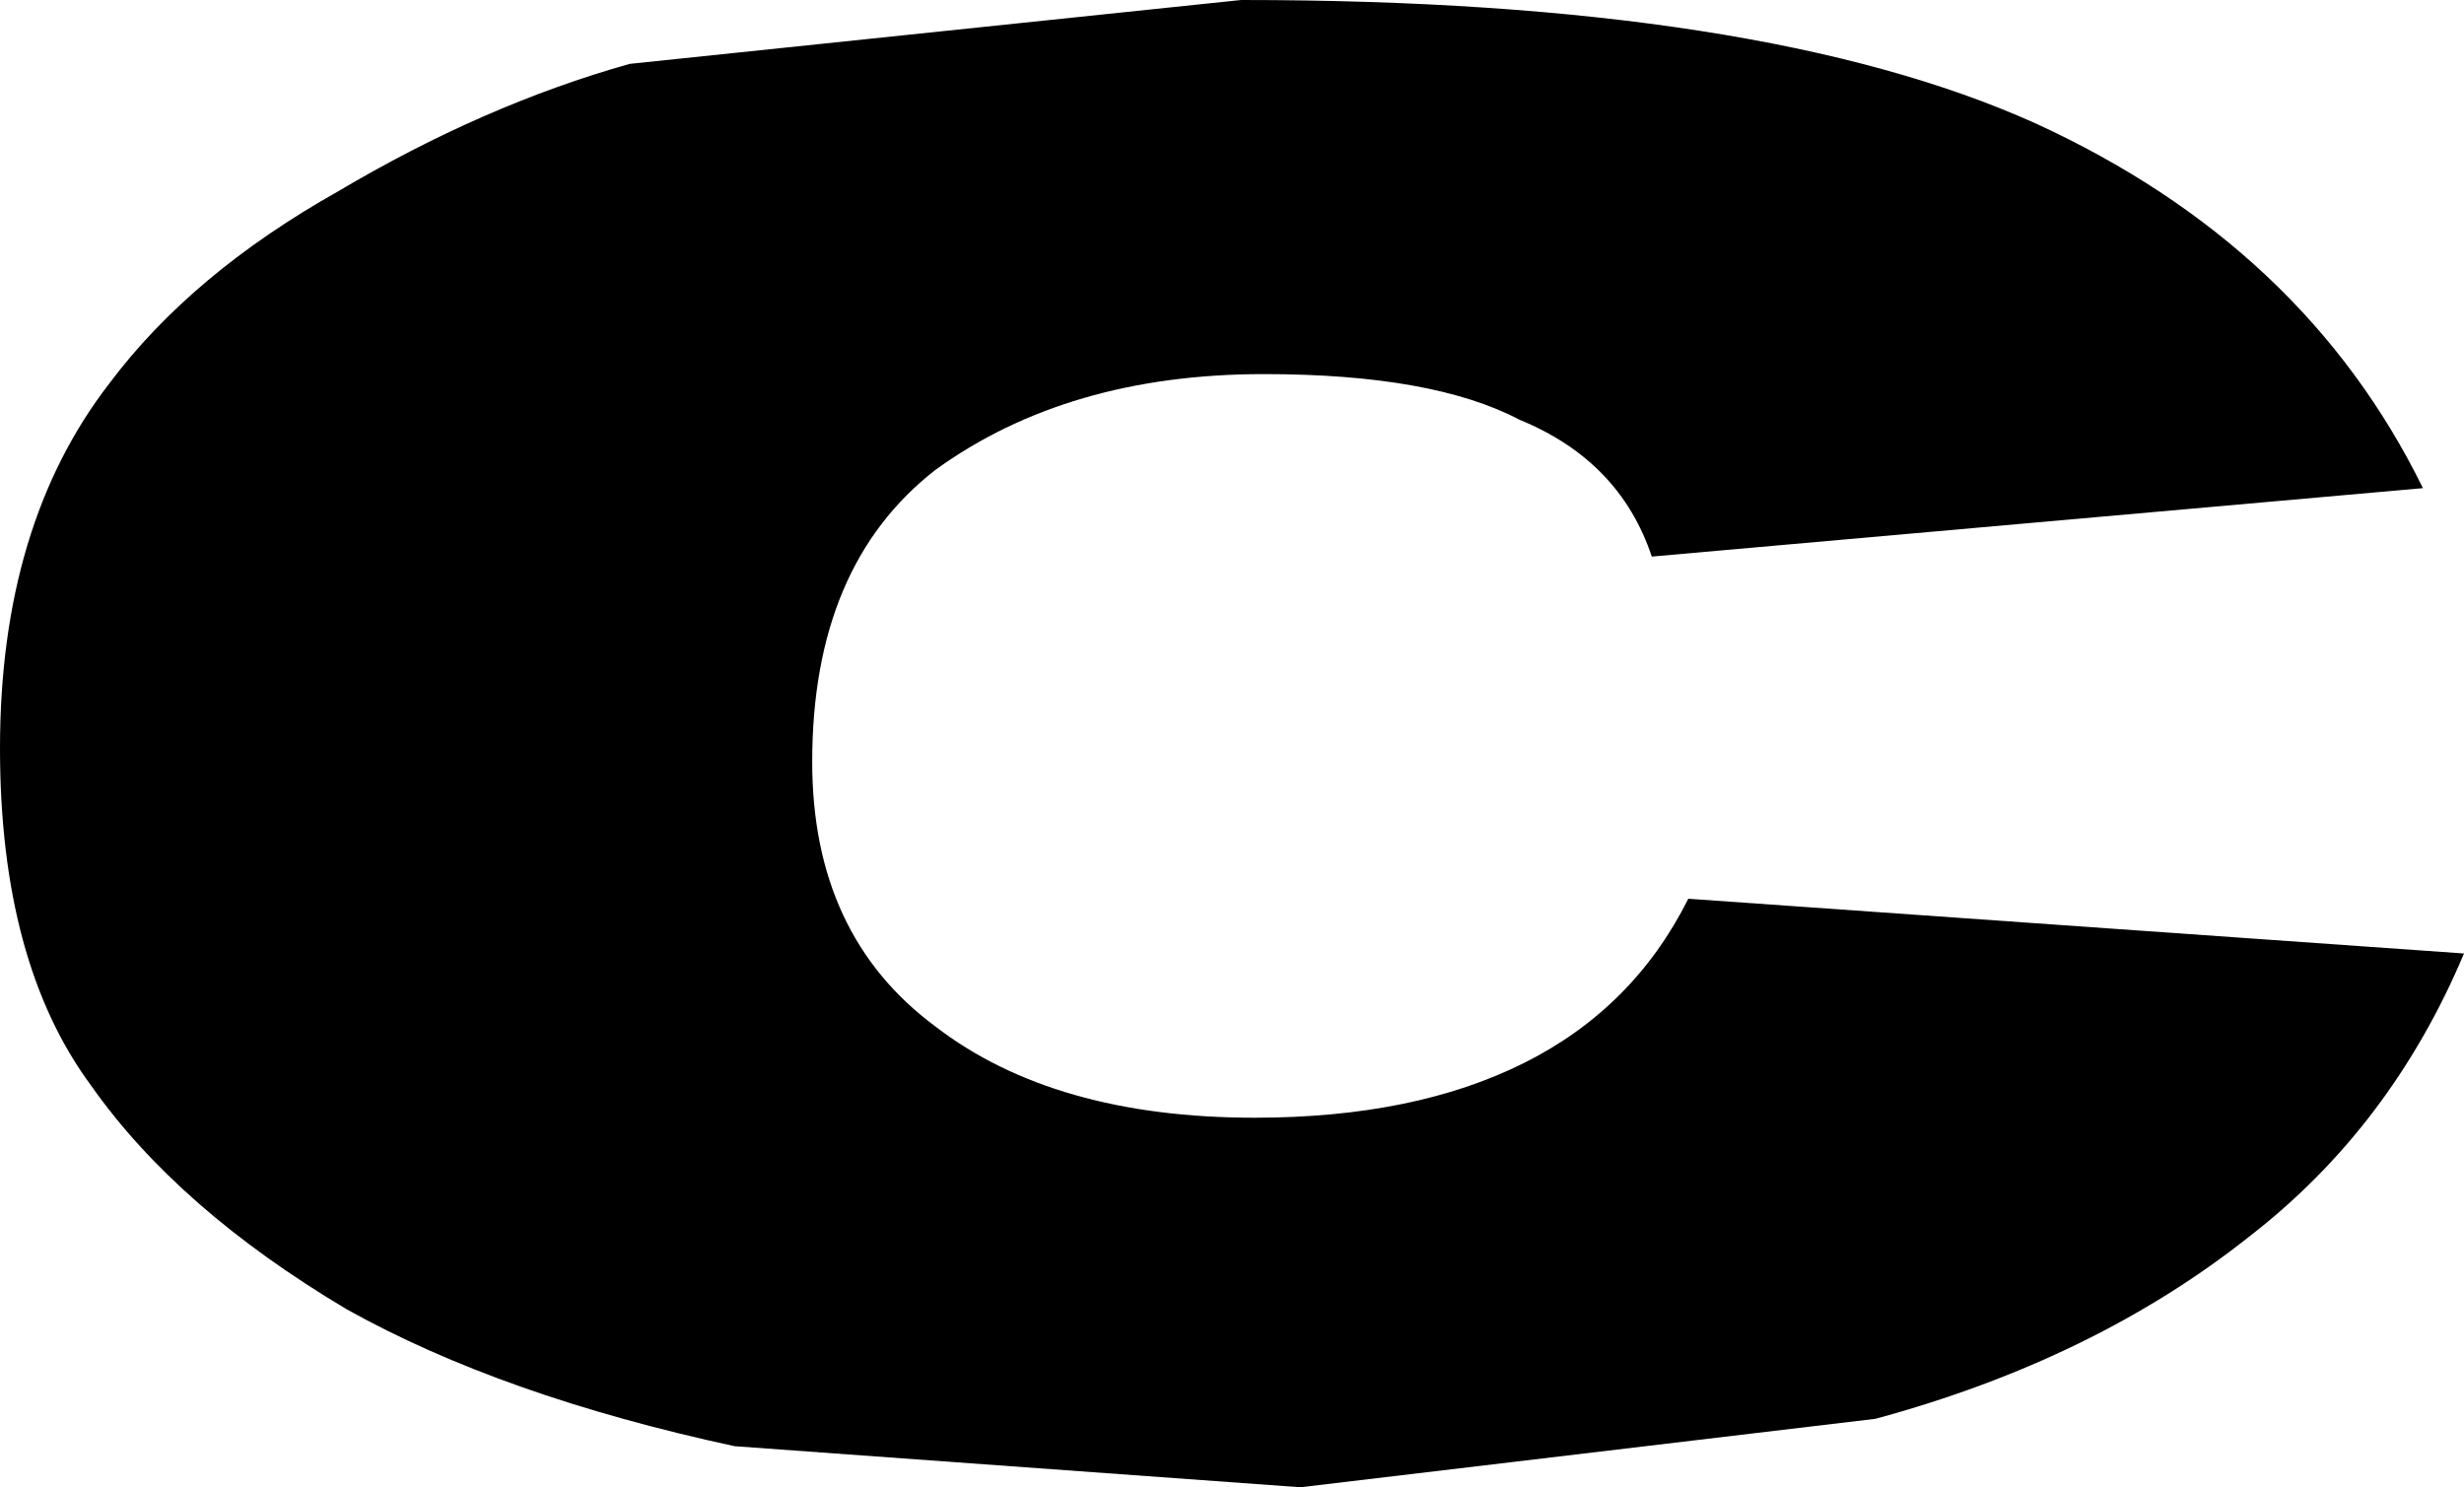 <?xml version="1.0" encoding="UTF-8" standalone="no"?>
<svg xmlns:ffdec="https://www.free-decompiler.com/flash" xmlns:xlink="http://www.w3.org/1999/xlink" ffdec:objectType="shape" height="16.3px" width="27.0px" xmlns="http://www.w3.org/2000/svg">
  <g transform="matrix(1.0, 0.0, 0.0, 1.0, 13.5, 8.15)">
    <path d="M11.15 5.4 Q12.7 4.2 13.5 2.3 L5.0 1.7 Q4.4 2.9 3.2 3.5 2.0 4.1 0.25 4.1 -1.95 4.1 -3.25 3.1 -4.6 2.1 -4.6 0.2 -4.6 -1.95 -3.25 -3.0 -1.8 -4.05 0.35 -4.05 2.2 -4.05 3.15 -3.55 4.25 -3.1 4.6 -2.05 L13.05 -2.8 Q11.75 -5.45 8.8 -6.8 5.8 -8.15 0.1 -8.15 L-6.6 -7.45 Q-8.2 -7.0 -9.8 -6.05 -11.4 -5.15 -12.3 -3.95 -13.5 -2.4 -13.5 0.05 -13.5 2.4 -12.5 3.75 -11.55 5.1 -9.7 6.2 -8.0 7.15 -5.45 7.7 L0.75 8.15 7.05 7.4 Q9.45 6.75 11.15 5.4" fill="#000000" fill-rule="evenodd" stroke="none"/>
  </g>
</svg>
